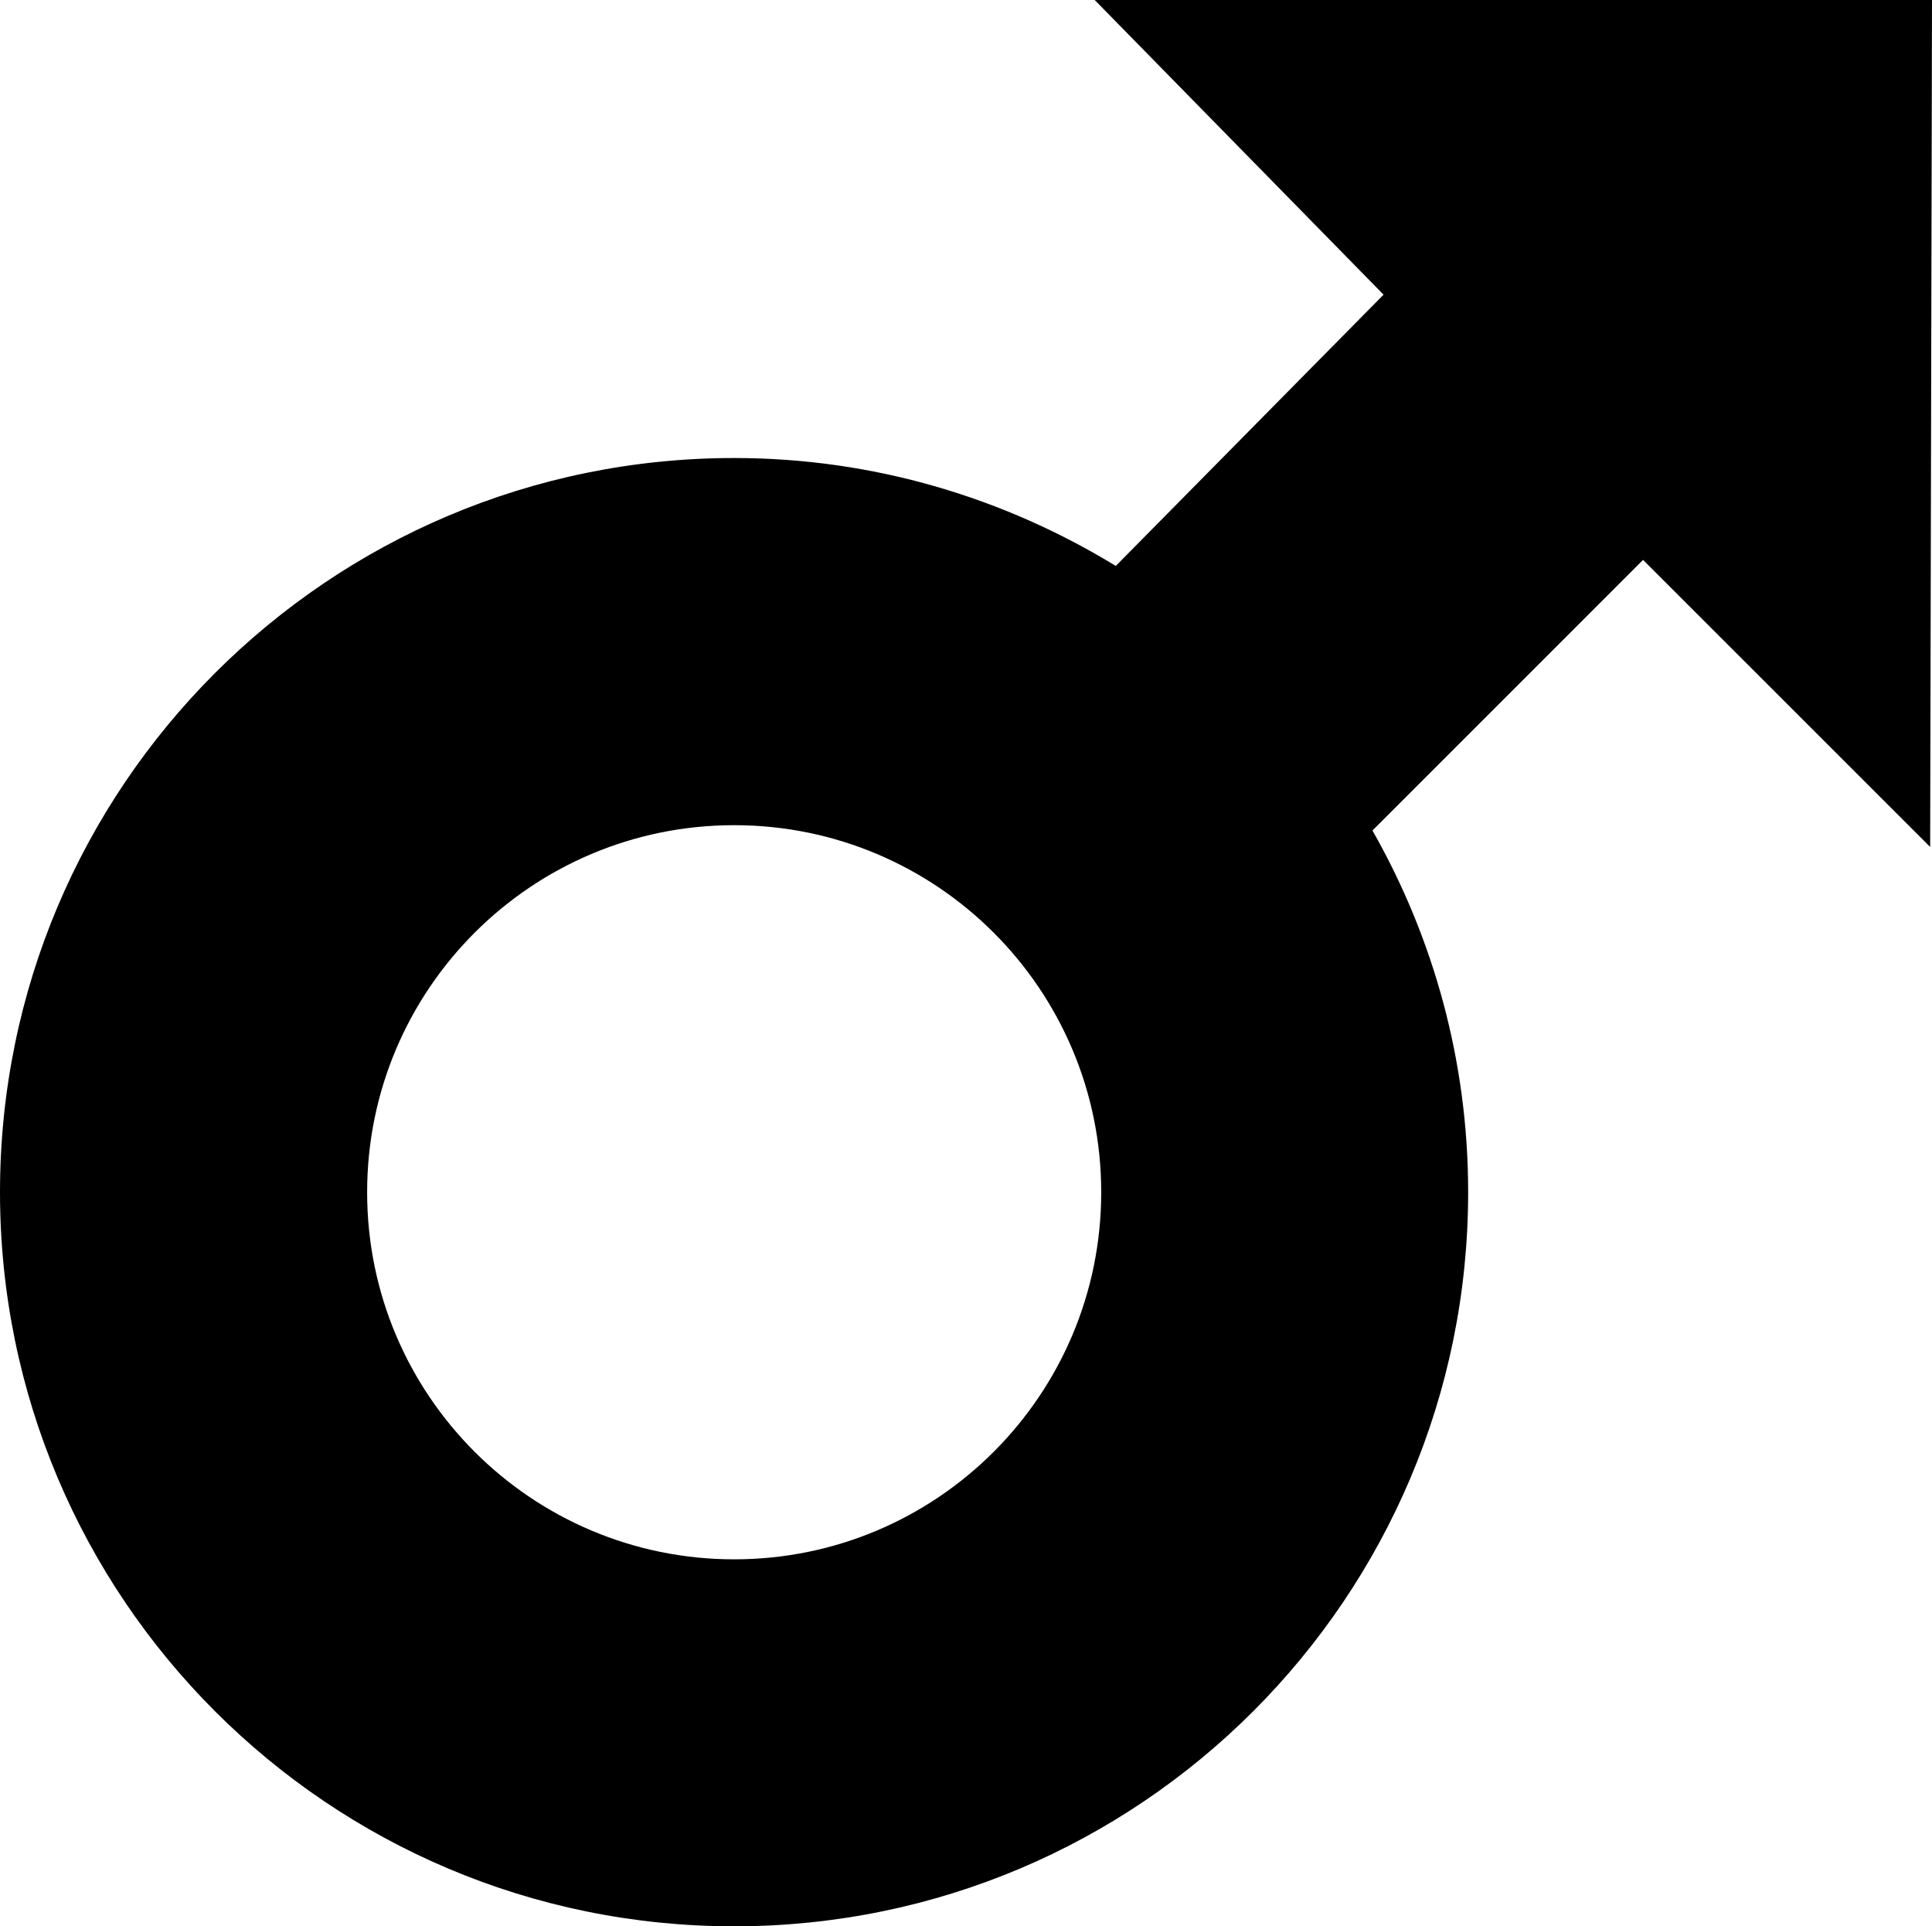 <svg xmlns="http://www.w3.org/2000/svg" viewBox="0 0 673.759 671.712"><path d="M381.759 0h292l-.64 295.328-100.127-100.096-94.368 94.368C499.808 326.848 512 369.824 512 415.712c0 141.376-114.56 256-256 256-141.376 0-256-114.624-256-256s114.624-256 256-256c48.8 0 94.272 13.92 133.12 37.632l93.376-94.592L381.76 0zM128.032 415.744c0 70.688 57.312 128 128 128s128-57.312 128-128-57.312-128-128-128-128 57.312-128 128z"/></svg>